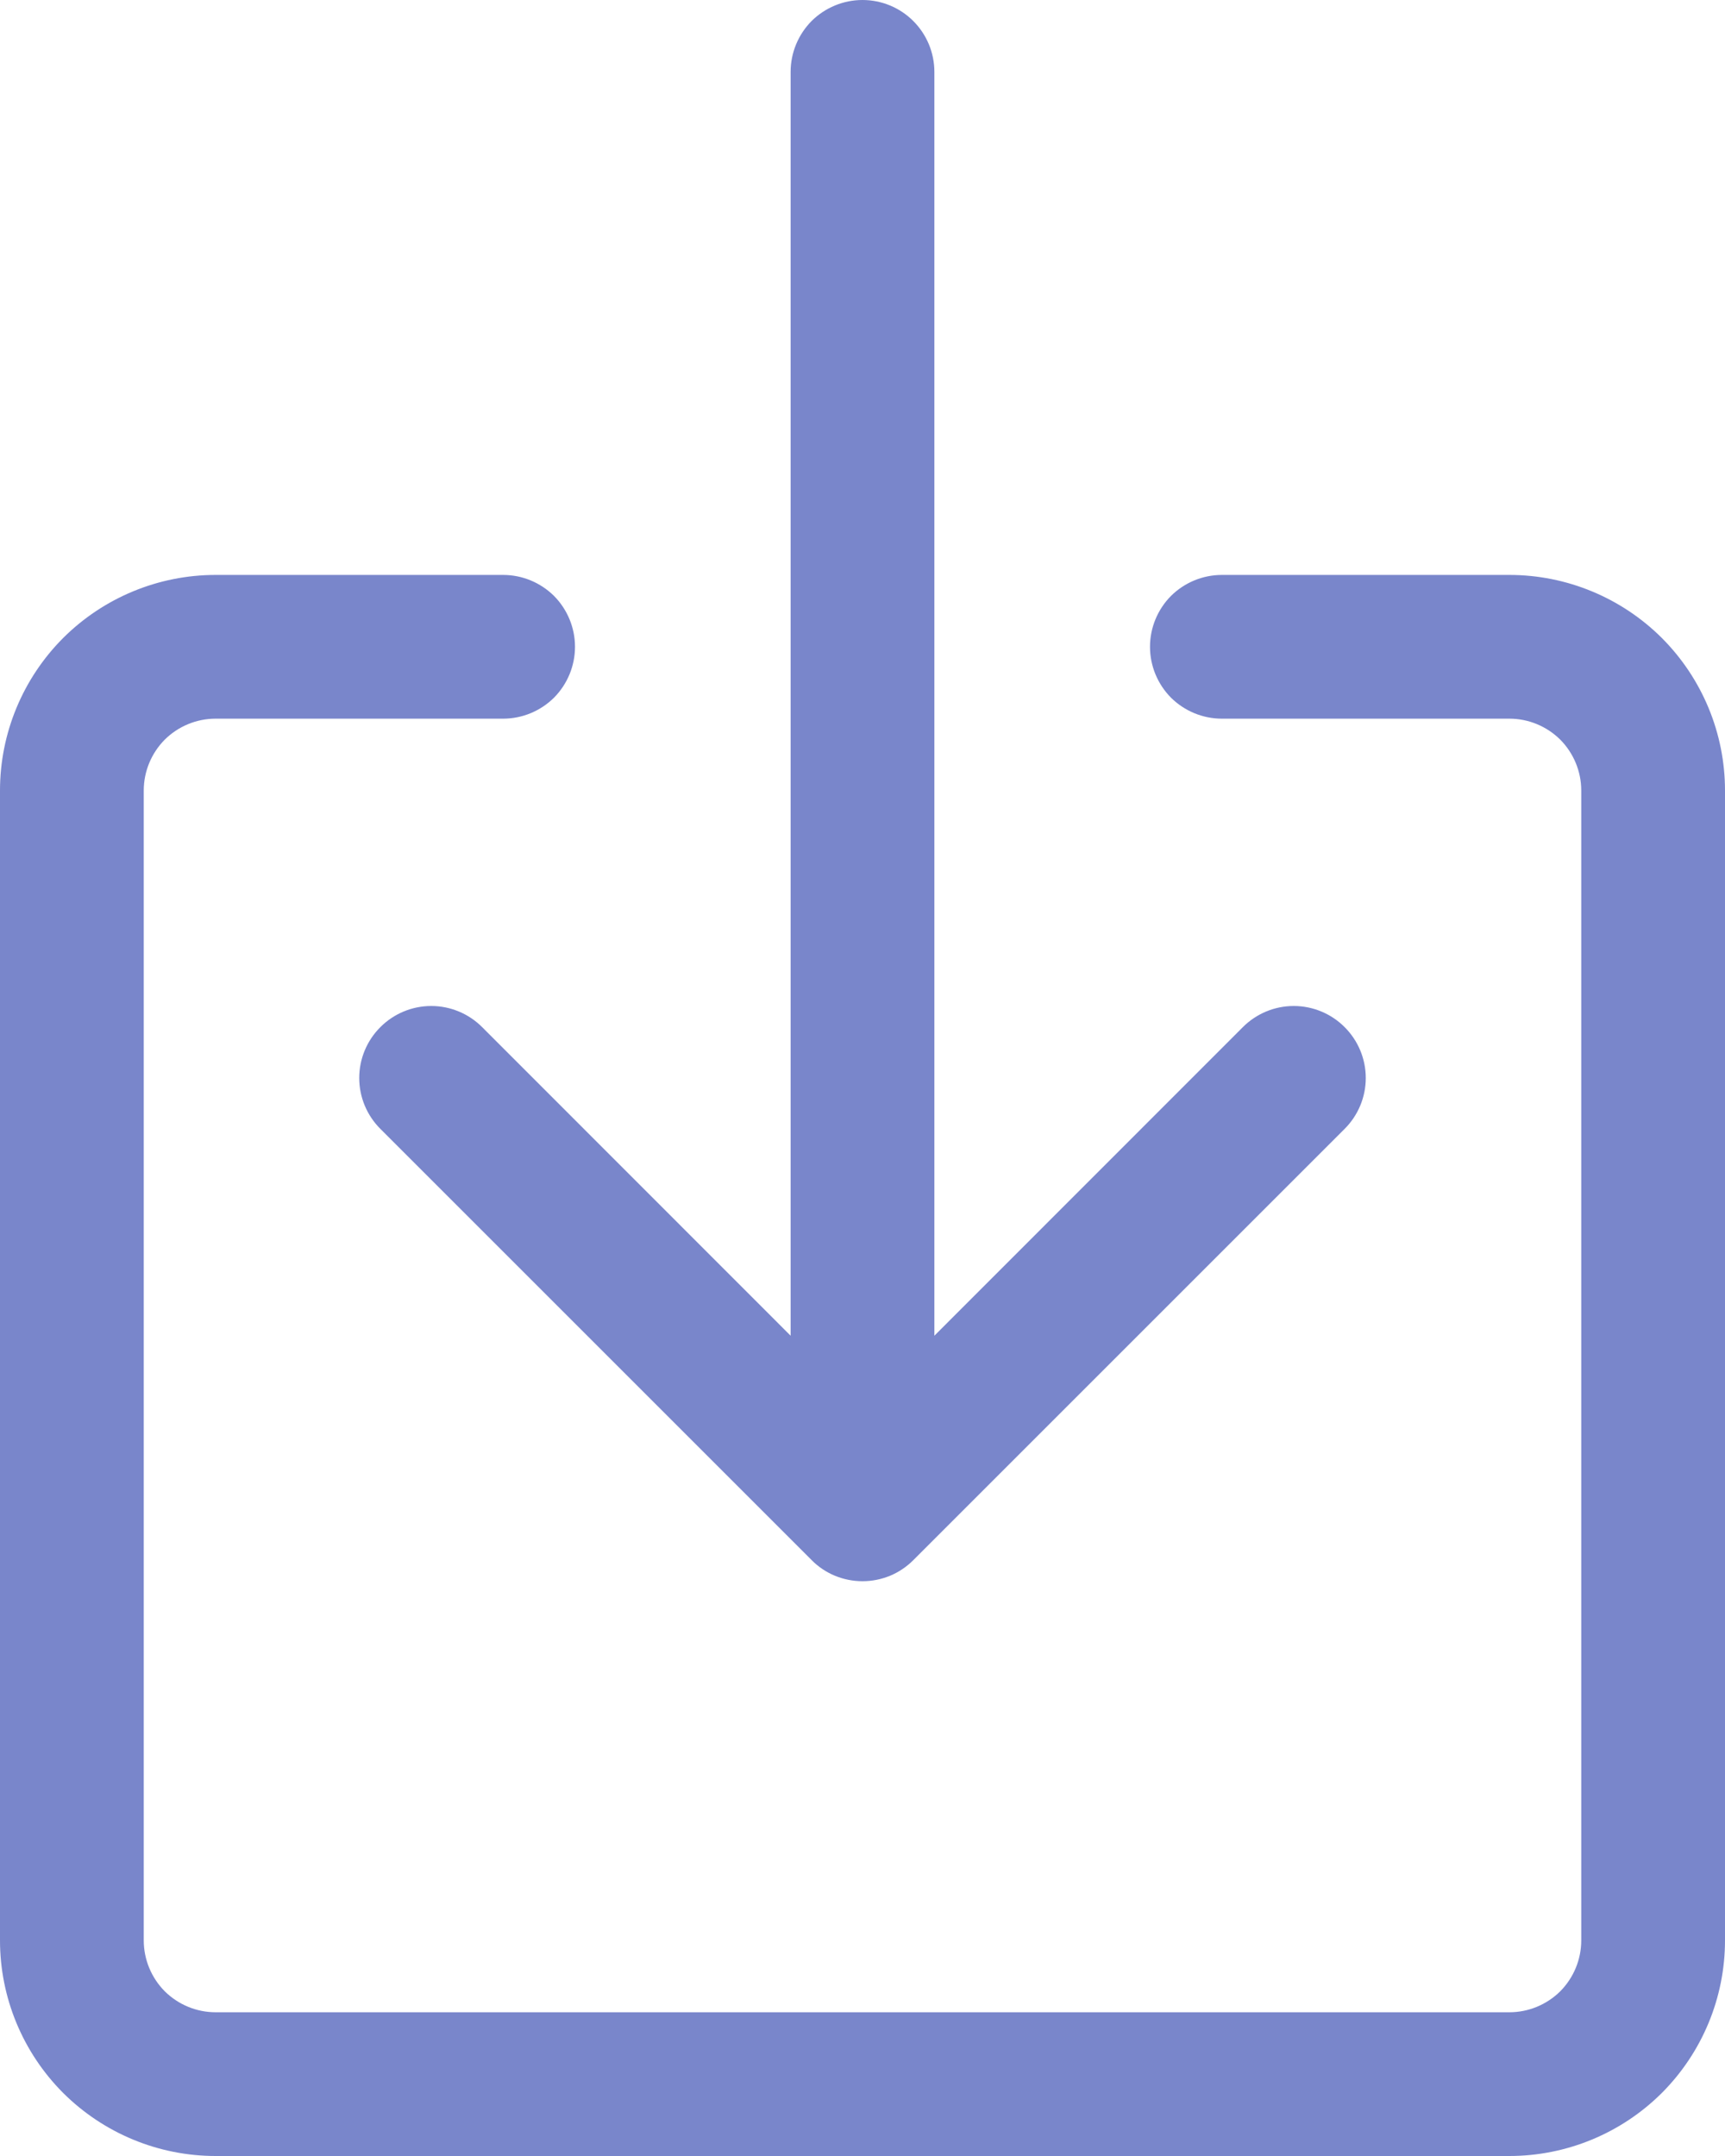 <svg width="12" height="15" viewBox="0 0 12 15" fill="none" xmlns="http://www.w3.org/2000/svg">
<path fill-rule="evenodd" clip-rule="evenodd" d="M1.5 5C1.367 5 1.24 5.053 1.146 5.146C1.053 5.24 1 5.367 1 5.5V13.5C1 13.633 1.053 13.76 1.146 13.854C1.24 13.947 1.367 14 1.5 14H10.5C10.633 14 10.76 13.947 10.854 13.854C10.947 13.76 11 13.633 11 13.5V5.5C11 5.367 10.947 5.24 10.854 5.146C10.76 5.053 10.633 5 10.5 5H8.5C8.367 5 8.24 4.947 8.146 4.854C8.053 4.76 8 4.633 8 4.5C8 4.367 8.053 4.24 8.146 4.146C8.24 4.053 8.367 4 8.5 4H10.5C10.898 4 11.279 4.158 11.561 4.439C11.842 4.721 12 5.102 12 5.5V13.5C12 13.898 11.842 14.279 11.561 14.561C11.279 14.842 10.898 15 10.5 15H1.5C1.102 15 0.721 14.842 0.439 14.561C0.158 14.279 0 13.898 0 13.5V5.5C0 5.102 0.158 4.721 0.439 4.439C0.721 4.158 1.102 4 1.5 4H3.5C3.633 4 3.76 4.053 3.854 4.146C3.947 4.24 4 4.367 4 4.5C4 4.633 3.947 4.76 3.854 4.854C3.76 4.947 3.633 5 3.5 5H1.5Z" fill="#7986CB"/>
<path fill-rule="evenodd" clip-rule="evenodd" d="M5.646 10.854C5.692 10.901 5.748 10.938 5.808 10.963C5.869 10.988 5.934 11.001 6 11.001C6.066 11.001 6.131 10.988 6.192 10.963C6.252 10.938 6.307 10.901 6.354 10.854L9.354 7.854C9.448 7.76 9.501 7.633 9.501 7.5C9.501 7.367 9.448 7.24 9.354 7.146C9.26 7.052 9.133 6.999 9 6.999C8.867 6.999 8.74 7.052 8.646 7.146L6.5 9.293V0.5C6.5 0.367 6.447 0.24 6.353 0.146C6.26 0.053 6.133 0 6 0C5.867 0 5.74 0.053 5.646 0.146C5.553 0.24 5.5 0.367 5.5 0.5V9.293L3.354 7.146C3.26 7.052 3.133 6.999 3 6.999C2.867 6.999 2.74 7.052 2.646 7.146C2.552 7.24 2.499 7.367 2.499 7.5C2.499 7.633 2.552 7.76 2.646 7.854L5.646 10.854Z" fill="#7986CB"/>
</svg>
